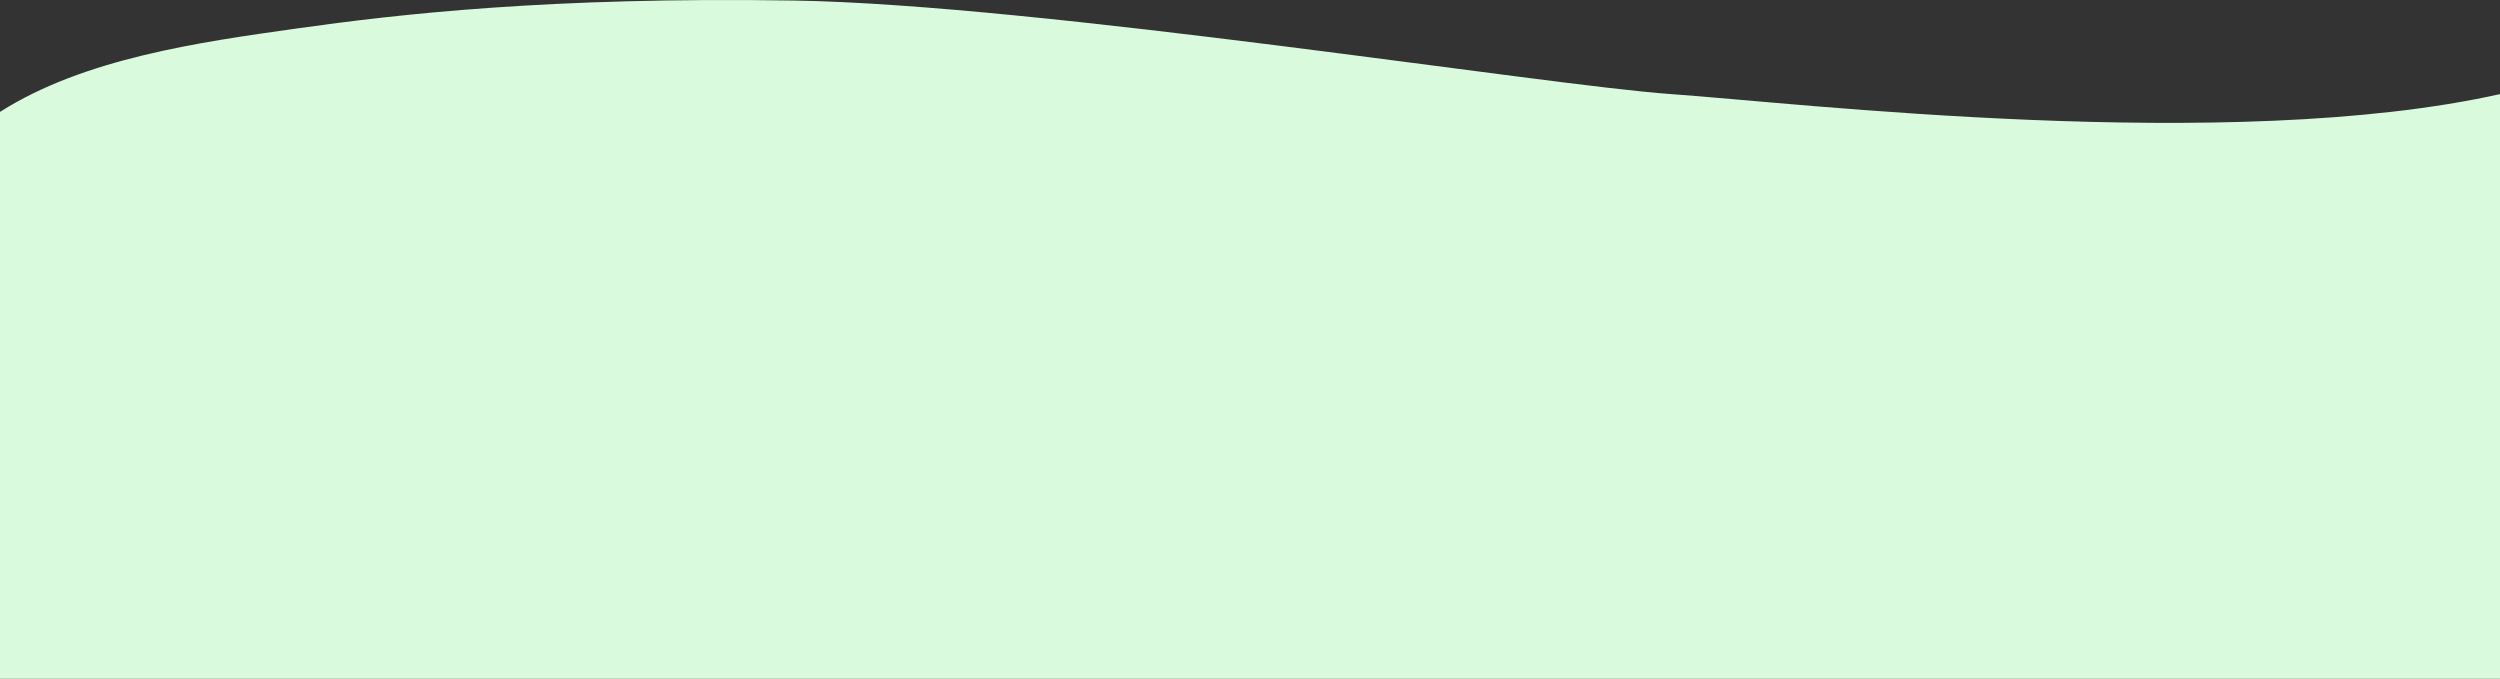 <svg width="1440" height="391" viewBox="0 0 1440 391" fill="none" xmlns="http://www.w3.org/2000/svg">
<rect x="0" y="0" width="1440" height="391" fill="#333333" stroke="none"/>
<path d="M0 64.441C48.546 33.63 114.427 24.359 171.393 16.342C228.359 8.326 316.037 -1.917 457.214 0.31C598.39 2.536 891.641 49.298 962.477 54.197C1033.31 59.096 1284.95 88.935 1440 54.197V391H0L0 64.441Z" fill="#D9FADD"/>
</svg>
